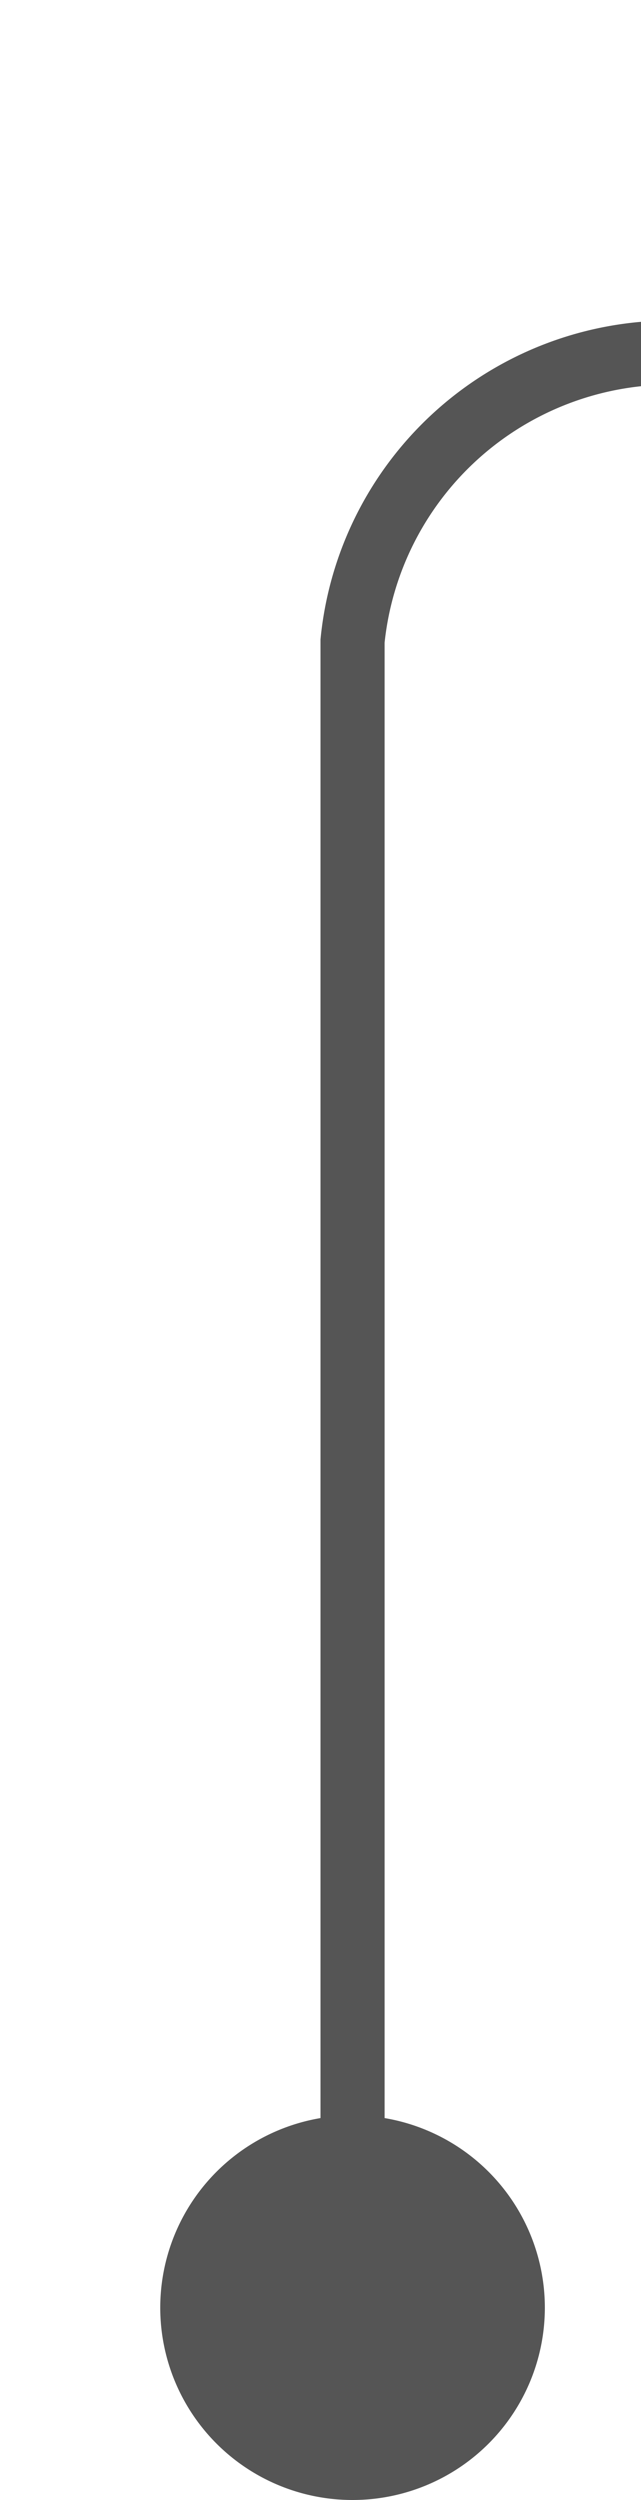 ﻿<?xml version="1.0" encoding="utf-8"?>
<svg version="1.1" xmlns:xlink="http://www.w3.org/1999/xlink" width="10px" height="39px" preserveAspectRatio="xMidYMin meet" viewBox="1373 194  8 39" xmlns="http://www.w3.org/2000/svg">
  <path d="M 1377.5 232  L 1377.5 204  A 5 5 0 0 1 1382.5 199.5 L 1483 199.5  " stroke-width="1" stroke="#555555" fill="none" />
  <path d="M 1377.5 227  A 3 3 0 0 0 1374.5 230 A 3 3 0 0 0 1377.5 233 A 3 3 0 0 0 1380.5 230 A 3 3 0 0 0 1377.5 227 Z " fill-rule="nonzero" fill="#555555" stroke="none" />
</svg>